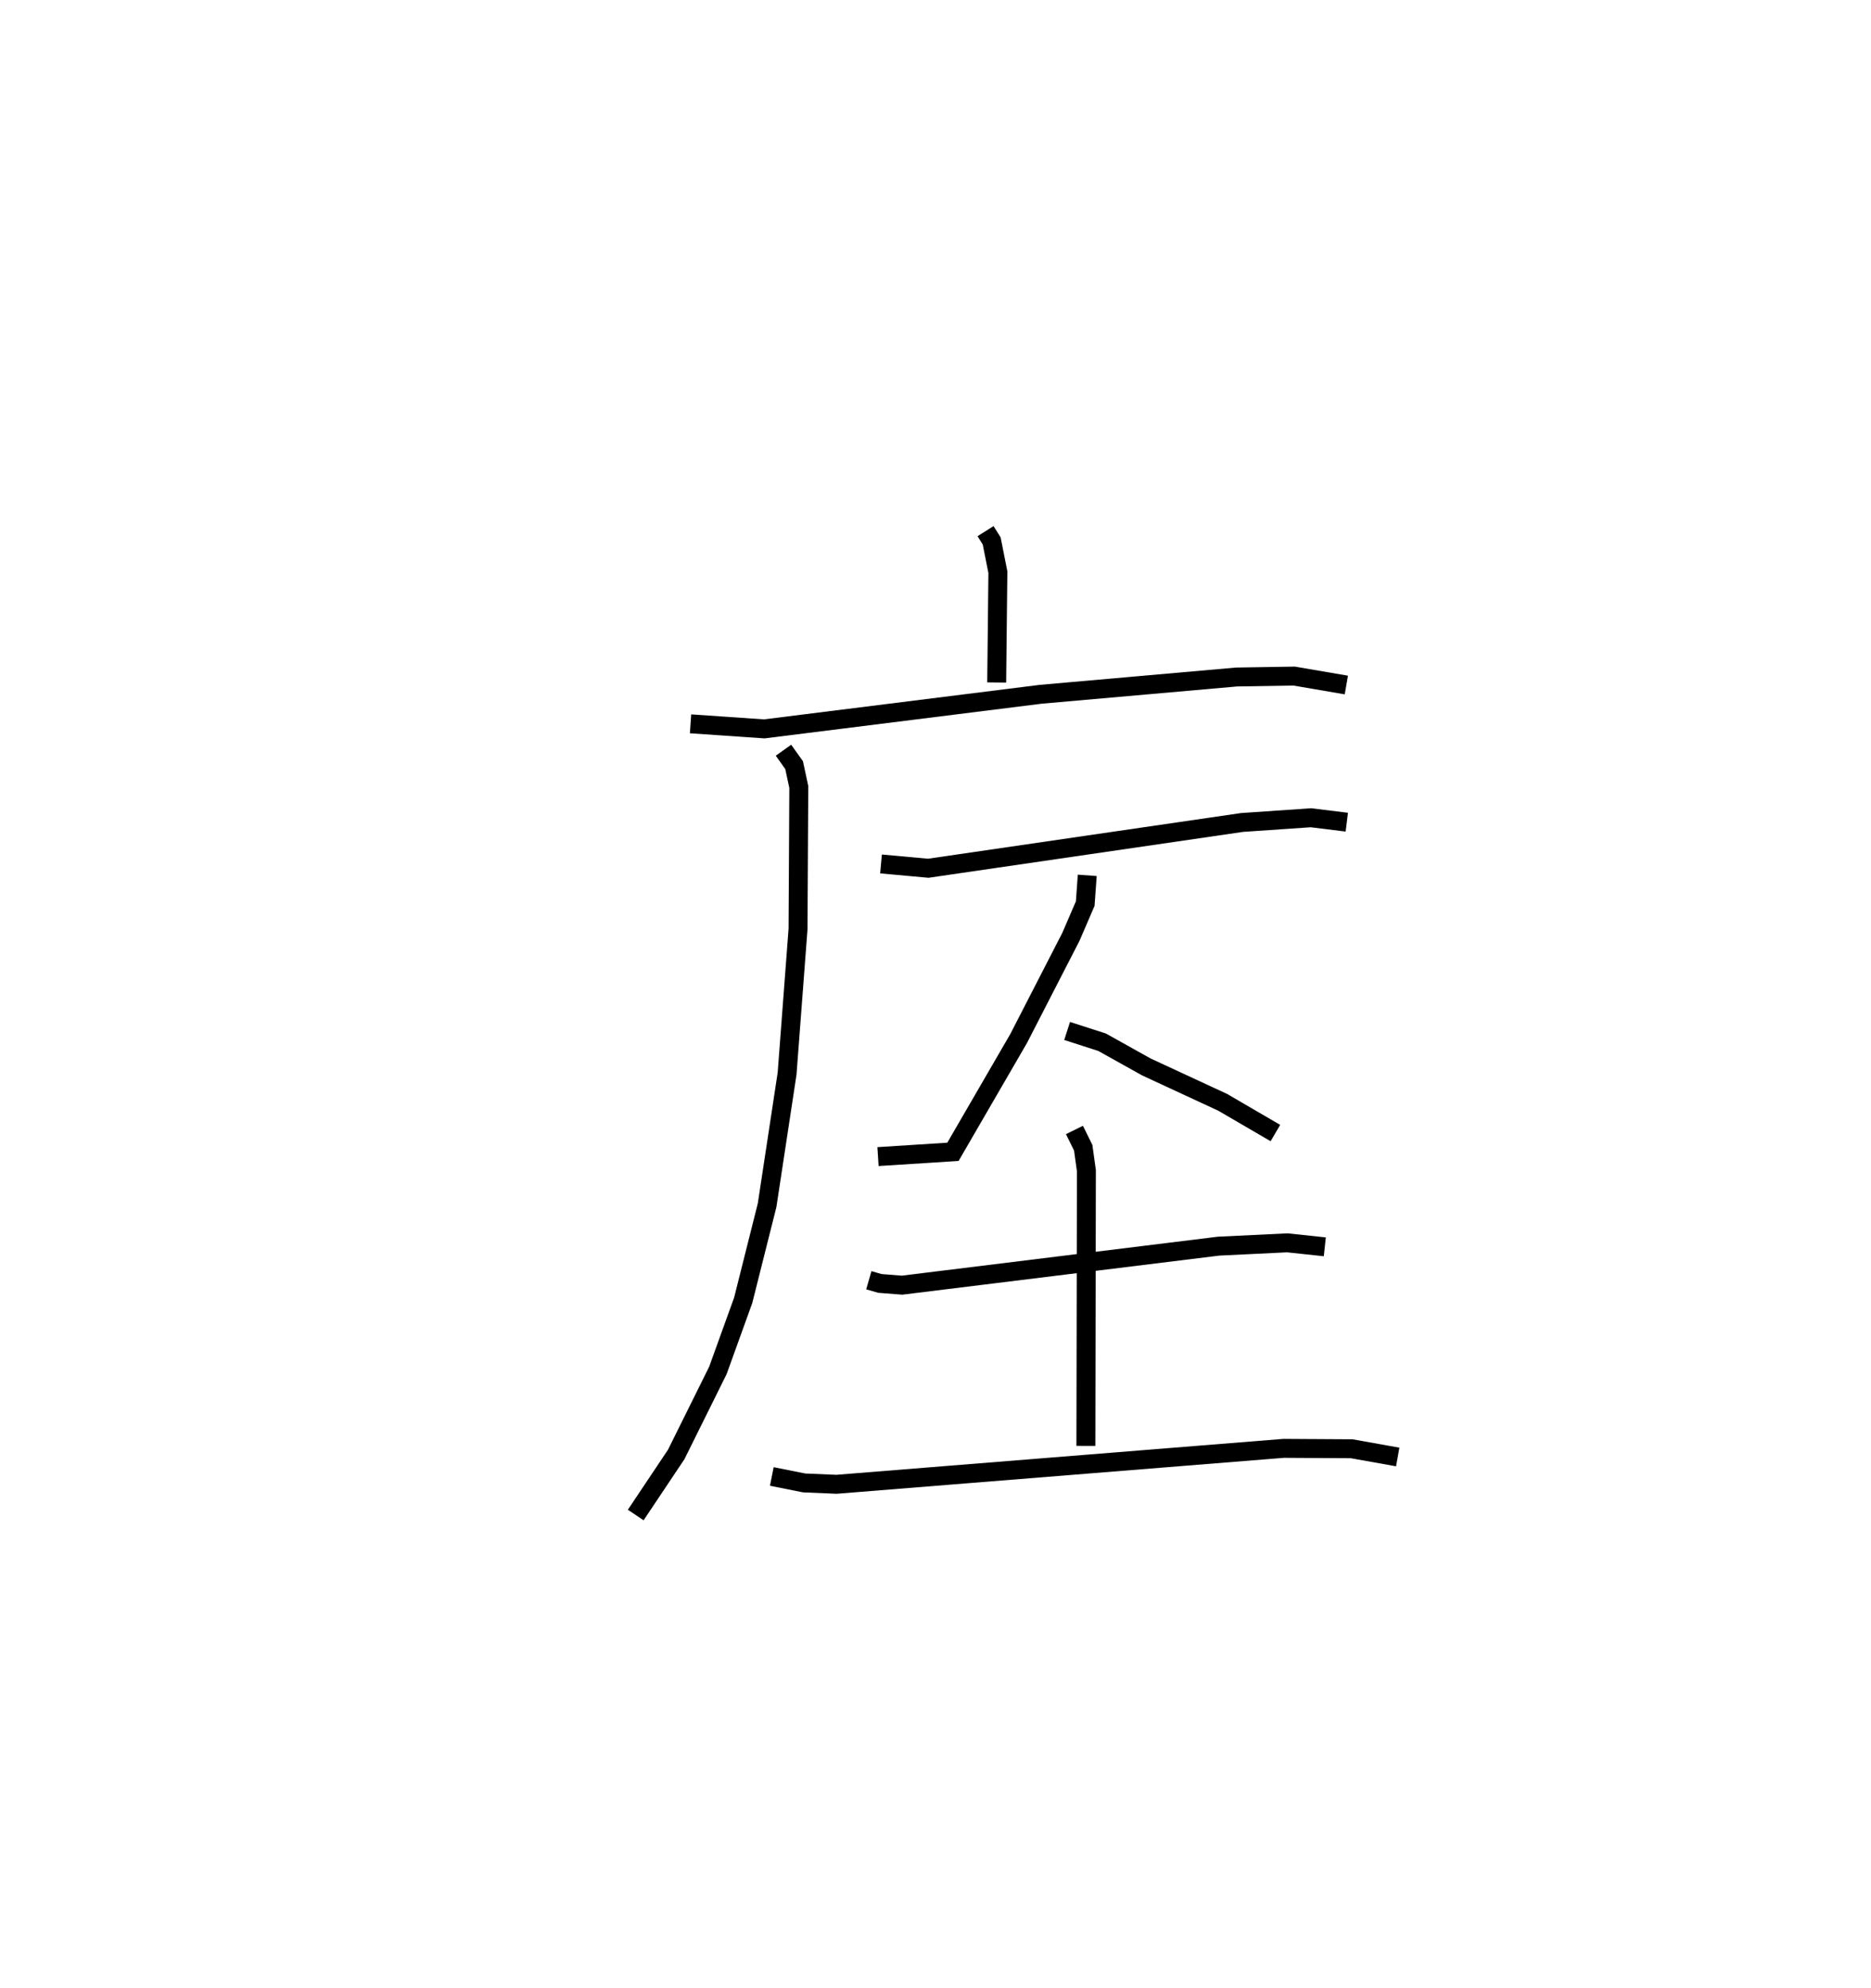 <?xml version="1.0" encoding="utf-8" ?>
<svg baseProfile="full" height="105.018" version="1.1" width="98.832" xmlns="http://www.w3.org/2000/svg" xmlns:ev="http://www.w3.org/2001/xml-events" xmlns:xlink="http://www.w3.org/1999/xlink"><defs /><rect fill="white" height="105.018" width="98.832" x="0" y="0" /><path d="M25,25 m0.0,0.0 m27.058,3.054 l0.325,0.514 0.328,1.654 l-0.063,5.824 m-16.171,2.184 l3.894,0.267 14.599,-1.827 l10.349,-0.913 3.041,-0.049 l2.758,0.472 m-29.732,3.444 l0.562,0.788 0.247,1.155 l-0.04,7.499 -0.578,7.637 l-1.056,6.952 -1.263,5.023 l-1.337,3.704 -2.201,4.437 l-2.139,3.199 m12.957,-34.387 l2.497,0.227 16.574,-2.418 l3.641,-0.249 1.892,0.233 m-13.71,2.809 l-0.107,1.492 -0.754,1.75 l-2.762,5.374 -3.471,5.986 l-3.959,0.252 m9.99,-6.635 l1.849,0.596 2.338,1.305 l4.029,1.867 2.786,1.624 m-21.477,7.774 l0.584,0.168 1.172,0.092 l16.716,-2.06 3.633,-0.176 l1.982,0.211 m-13.225,-6.172 l0.463,0.939 0.168,1.21 l-0.027,14.536 m-16.59,1.615 l1.709,0.342 1.71,0.072 l23.618,-1.898 3.593,0.021 l2.432,0.435 " fill="none" stroke="black" stroke-width="1" /></svg>